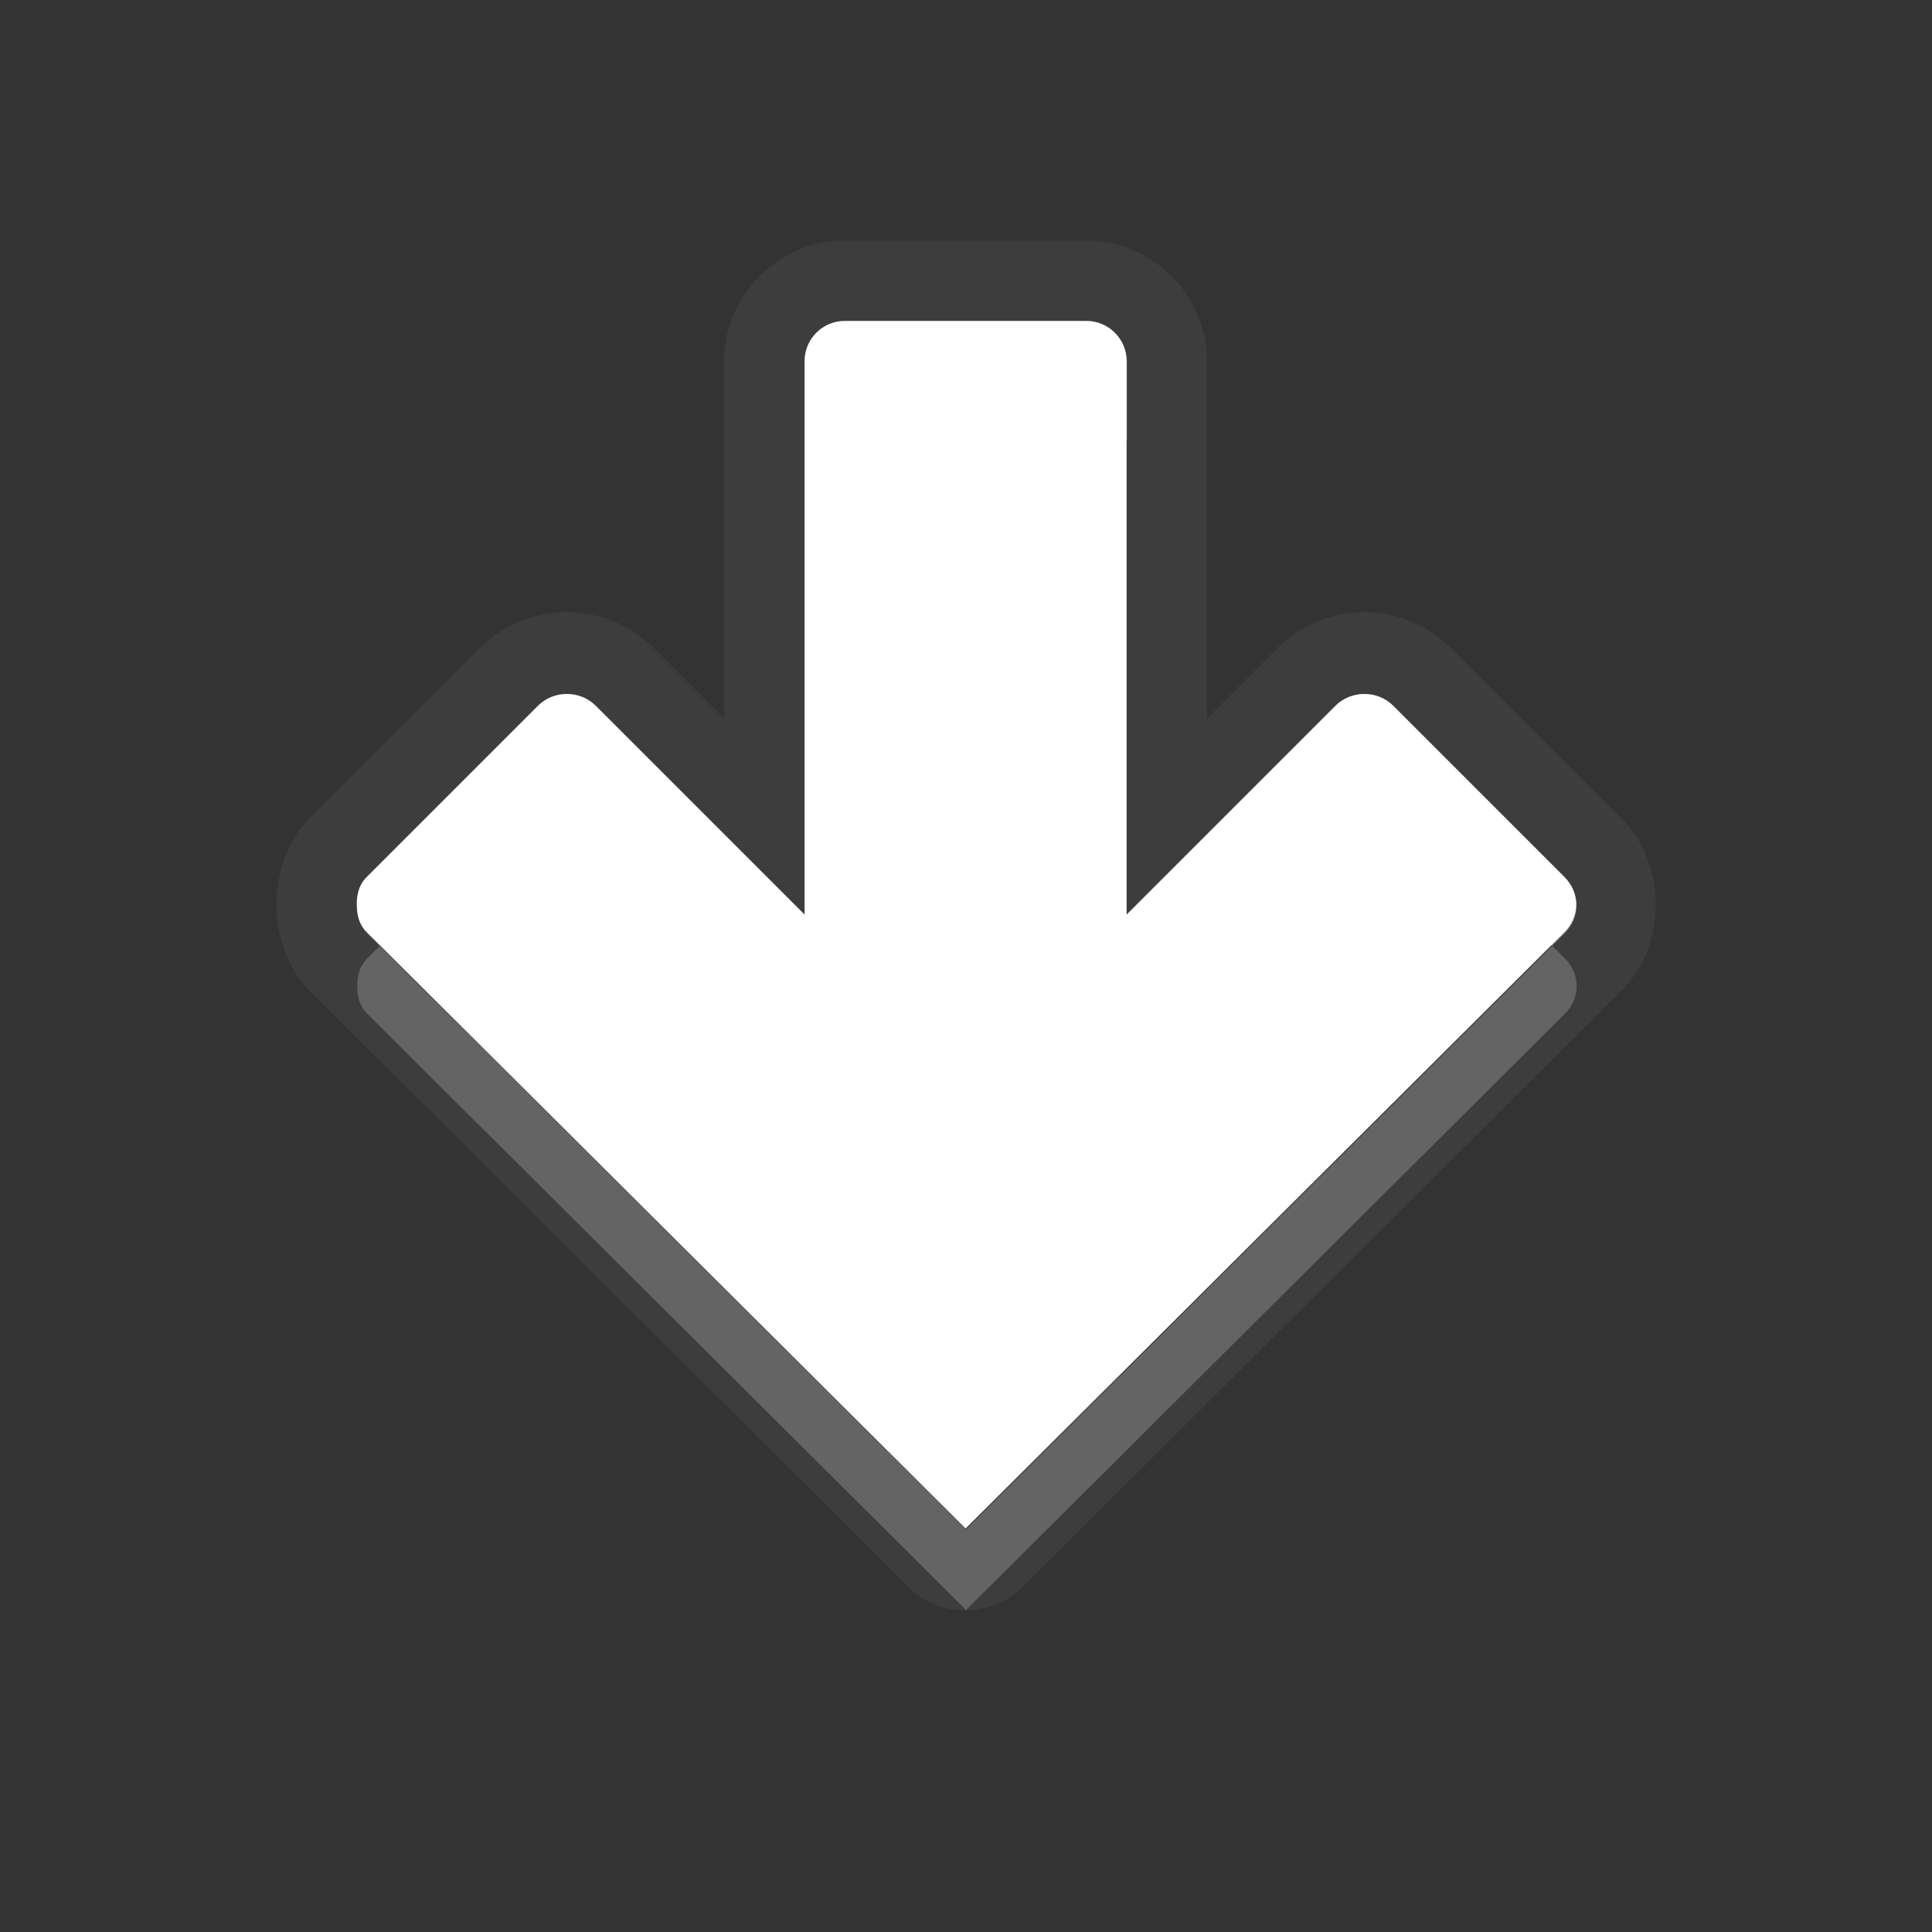 <?xml version="1.0" encoding="UTF-8" standalone="no"?>
<!-- Created with Inkscape (http://www.inkscape.org/) -->

<svg
   xmlns:dc="http://purl.org/dc/elements/1.1/"
   xmlns:cc="http://creativecommons.org/ns#"
   xmlns:rdf="http://www.w3.org/1999/02/22-rdf-syntax-ns#"
   xmlns:svg="http://www.w3.org/2000/svg"
   xmlns="http://www.w3.org/2000/svg"
   xmlns:xlink="http://www.w3.org/1999/xlink"
   xmlns:sodipodi="http://sodipodi.sourceforge.net/DTD/sodipodi-0.dtd"
   xmlns:inkscape="http://www.inkscape.org/namespaces/inkscape"
   width="24"
   height="24"
   id="svg2"
   sodipodi:version="0.32"
   inkscape:version="0.91 r"
   version="1.0"
   sodipodi:docname="go-down.svg"
   inkscape:output_extension="org.inkscape.output.svg.inkscape"
   inkscape:export-filename="/home/matt/.icons/Sirocco/scalable/mimetypes/text-plain.png"
   inkscape:export-xdpi="90"
   inkscape:export-ydpi="90"
   sodipodi:modified="true"
   style="display:inline">
  <rect width="100%" height="100%" fill="#333333" stroke="none"/>
  <sodipodi:namedview
     id="base"
     pagecolor="#838383"
     bordercolor="#cc0000"
     borderopacity="1"
     inkscape:pageopacity="1"
     inkscape:pageshadow="2"
     inkscape:zoom="22.027846"
     inkscape:cx="10.91905"
     inkscape:cy="8.2211221"
     inkscape:document-units="px"
     inkscape:current-layer="layer1"
     width="128px"
     height="128px"
     inkscape:showpageshadow="false"
     inkscape:window-width="2560"
     inkscape:window-height="1542"
     inkscape:window-x="0"
     inkscape:window-y="30"
     showguides="true"
     inkscape:guide-bbox="true"
     showgrid="true"
     inkscape:window-maximized="1"
     borderlayer="true">
    <inkscape:grid
       enabled="true"
       visible="true"
       id="grid3231"
       type="xygrid"
       empspacing="8"
       snapvisiblegridlinesonly="true" />
    <sodipodi:guide
       orientation="1,0"
       position="12,1"
       id="guide3791" />
    <sodipodi:guide
       orientation="0,1"
       position="15,7"
       id="guide3793" />
  </sodipodi:namedview>
  <defs
     id="defs4">
    <linearGradient
       inkscape:collect="always"
       xlink:href="#StandardGradient"
       id="linearGradient2549"
       gradientUnits="userSpaceOnUse"
       gradientTransform="matrix(0.925,0,0,1.087,16.94,2.998)"
       x1="11.999"
       y1="0.922"
       x2="11.999"
       y2="17.478" />
    <inkscape:perspective
       sodipodi:type="inkscape:persp3d"
       inkscape:vp_x="0 : 11 : 1"
       inkscape:vp_y="0 : 1000 : 0"
       inkscape:vp_z="22 : 11 : 1"
       inkscape:persp3d-origin="11 : 7.3333333 : 1"
       id="perspective19" />
    <linearGradient
       id="StandardGradient"
       gradientTransform="scale(0.922,1.085)"
       x1="11.999"
       y1="0.922"
       x2="11.999"
       y2="19.387"
       gradientUnits="userSpaceOnUse">
      <stop
         style="stop-color:#000000;stop-opacity:0.275;"
         offset="0"
         id="stop3283" />
      <stop
         style="stop-color:#000000;stop-opacity:0.55;"
         offset="1"
         id="stop2651" />
    </linearGradient>
    <linearGradient
       inkscape:collect="always"
       xlink:href="#StandardGradient"
       id="linearGradient2406"
       gradientUnits="userSpaceOnUse"
       gradientTransform="matrix(0.922,0,0,1.085,0,-1)"
       x1="11.999"
       y1="2.766"
       x2="11.999"
       y2="19.387" />
    <linearGradient
       inkscape:collect="always"
       xlink:href="#StandardGradient"
       id="linearGradient3198"
       gradientUnits="userSpaceOnUse"
       gradientTransform="matrix(0.922,0,0,1.085,0,-1)"
       x1="11.999"
       y1="2.766"
       x2="11.999"
       y2="19.387" />
    <linearGradient
       inkscape:collect="always"
       xlink:href="#StandardGradient"
       id="linearGradient4636"
       gradientUnits="userSpaceOnUse"
       gradientTransform="matrix(0.922,0,0,1.085,-0.017,0.969)"
       x1="11.999"
       y1="2.766"
       x2="11.999"
       y2="15.702" />
    <linearGradient
       inkscape:collect="always"
       xlink:href="#StandardGradient"
       id="linearGradient2397"
       gradientUnits="userSpaceOnUse"
       gradientTransform="matrix(0.922,0,0,1.085,-0.017,0.969)"
       x1="11.999"
       y1="2.766"
       x2="11.999"
       y2="15.702" />
    <linearGradient
       inkscape:collect="always"
       xlink:href="#StandardGradient"
       id="linearGradient2402"
       gradientUnits="userSpaceOnUse"
       gradientTransform="matrix(0.922,0,0,1.085,-0.017,0.969)"
       x1="11.999"
       y1="2.766"
       x2="11.999"
       y2="15.702" />
    <linearGradient
       inkscape:collect="always"
       xlink:href="#StandardGradient"
       id="linearGradient2405"
       gradientUnits="userSpaceOnUse"
       gradientTransform="matrix(0.922,0,0,1.085,-0.017,-0.031)"
       x1="11.999"
       y1="2.766"
       x2="11.999"
       y2="15.702" />
    <linearGradient
       inkscape:collect="always"
       xlink:href="#StandardGradient"
       id="linearGradient2415"
       gradientUnits="userSpaceOnUse"
       gradientTransform="matrix(0.922,0,0,1.085,-0.017,-0.031)"
       x1="11.999"
       y1="2.766"
       x2="11.999"
       y2="15.702" />
    <linearGradient
       inkscape:collect="always"
       xlink:href="#StandardGradient"
       id="linearGradient2407"
       gradientUnits="userSpaceOnUse"
       gradientTransform="matrix(0.922,0,0,1.085,-0.017,-1.031)"
       x1="11.999"
       y1="2.766"
       x2="11.999"
       y2="15.702" />
    <linearGradient
       inkscape:collect="always"
       xlink:href="#StandardGradient"
       id="linearGradient2542"
       gradientUnits="userSpaceOnUse"
       gradientTransform="matrix(0.925,0,0,1.087,-2.06,5.998)"
       x1="11.999"
       y1="0.922"
       x2="11.999"
       y2="17.478" />
    <linearGradient
       inkscape:collect="always"
       xlink:href="#StandardGradient"
       id="linearGradient2551"
       gradientUnits="userSpaceOnUse"
       gradientTransform="matrix(0.922,0,0,1.085,-0.017,-1.031)"
       x1="11.999"
       y1="2.766"
       x2="11.999"
       y2="15.702" />
    <linearGradient
       inkscape:collect="always"
       xlink:href="#StandardGradient"
       id="linearGradient2554"
       gradientUnits="userSpaceOnUse"
       gradientTransform="matrix(0.922,0,0,1.085,-0.017,-1.031)"
       x1="11.999"
       y1="2.766"
       x2="11.999"
       y2="15.702" />
    <linearGradient
       inkscape:collect="always"
       xlink:href="#StandardGradient"
       id="linearGradient2424"
       gradientUnits="userSpaceOnUse"
       gradientTransform="matrix(0.922,0,0,1.085,-0.017,-0.031)"
       x1="11.999"
       y1="2.766"
       x2="11.999"
       y2="15.702" />
    <linearGradient
       inkscape:collect="always"
       xlink:href="#StandardGradient"
       id="linearGradient3208"
       gradientUnits="userSpaceOnUse"
       gradientTransform="matrix(0.922,0,0,1.085,-0.017,-0.031)"
       x1="11.999"
       y1="2.766"
       x2="11.999"
       y2="15.702" />
    <linearGradient
       inkscape:collect="always"
       xlink:href="#StandardGradient"
       id="linearGradient3213"
       gradientUnits="userSpaceOnUse"
       gradientTransform="matrix(0.922,0,0,1.085,-0.017,-0.031)"
       x1="11.999"
       y1="2.766"
       x2="11.999"
       y2="15.702" />
    <linearGradient
       inkscape:collect="always"
       xlink:href="#StandardGradient"
       id="linearGradient3221"
       gradientUnits="userSpaceOnUse"
       gradientTransform="matrix(0.922,0,0,1.085,-0.017,-0.031)"
       x1="11.999"
       y1="2.766"
       x2="11.999"
       y2="15.702" />
    <inkscape:perspective
       id="perspective2850"
       inkscape:persp3d-origin="0.5 : 0.33333333 : 1"
       inkscape:vp_z="1 : 0.5 : 1"
       inkscape:vp_y="0 : 1000 : 0"
       inkscape:vp_x="0 : 0.5 : 1"
       sodipodi:type="inkscape:persp3d" />
    <linearGradient
       inkscape:collect="always"
       xlink:href="#StandardGradient"
       id="linearGradient3644"
       gradientUnits="userSpaceOnUse"
       gradientTransform="matrix(0.922,0,0,1.085,-30.017,-0.031)"
       x1="11.999"
       y1="2.766"
       x2="11.999"
       y2="15.702" />
    <clipPath
       clipPathUnits="userSpaceOnUse"
       id="clipPath3651">
      <path
         style="display:inline;fill:#ff00ff;fill-opacity:1;stroke:none"
         d="m -30,0 0,22 22,0 0,-22 -22,0 z m 4,2 3.969,0 c 0.554,0 1,0.446 1,1 l 0,1 8.5,0 c 0.67,0 1.244,0.396 1.438,1 C -11.04,5.154 -11,5.327 -11,5.5 l 0,0.5 -5,0 -1,0 -4.219,0 L -27,6 l 0,-1 0,-2 c 0,-0.554 0.446,-1 1,-1 z m -0.5,5 5,0 8,0 2,0 c 0.831,0 1.5,0.669 1.5,1.5 l 0,8 c 0,0.831 -0.669,1.5 -1.5,1.5 l -0.5,0 0,0.25 0,1.25 c 0,0.831 -0.669,1.5 -1.5,1.5 l -8,0 c -0.831,0 -1.5,-0.669 -1.5,-1.5 l 0,-1.5 -3.5,0 c -0.831,0 -1.5,-0.669 -1.5,-1.5 l 0,-8 C -28,7.669 -27.331,7 -26.5,7 Z m 6,2 C -20.777,9 -21,9.223 -21,9.5 l 0,9 c 0,0.277 0.223,0.5 0.5,0.5 l 6,0 c 0.277,0 0.5,-0.223 0.5,-0.5 l 0,-9 C -14,9.223 -14.223,9 -14.5,9 l -2.906,0 -2.094,0 -1,0 z"
         id="path3653"
         inkscape:connector-curvature="0" />
    </clipPath>
    <linearGradient
       inkscape:collect="always"
       xlink:href="#StandardGradient"
       id="linearGradient5006"
       gradientUnits="userSpaceOnUse"
       gradientTransform="matrix(0.922,0,0,1.085,-0.017,-0.031)"
       x1="11.999"
       y1="2.766"
       x2="11.999"
       y2="15.702" />
    <linearGradient
       inkscape:collect="always"
       xlink:href="#StandardGradient"
       id="linearGradient5010"
       gradientUnits="userSpaceOnUse"
       gradientTransform="matrix(0.922,0,0,1.085,-0.017,-0.031)"
       x1="11.999"
       y1="2.766"
       x2="11.999"
       y2="15.702" />
    <radialGradient
       inkscape:collect="always"
       xlink:href="#StandardGradient"
       id="radialGradient3799"
       gradientUnits="userSpaceOnUse"
       gradientTransform="matrix(1.111,-7.219351e-8,7.2193516e-8,1.111,-1.667,-1.462)"
       cx="15"
       cy="14.816"
       fx="15"
       fy="14.816"
       r="9" />
    <radialGradient
       inkscape:collect="always"
       xlink:href="#StandardGradient"
       id="radialGradient3803"
       gradientUnits="userSpaceOnUse"
       gradientTransform="matrix(1.111,-7.219351e-8,7.2193516e-8,1.111,-1.667,-1.462)"
       cx="15"
       cy="14.816"
       fx="15"
       fy="14.816"
       r="9" />
    <radialGradient
       inkscape:collect="always"
       xlink:href="#StandardGradient"
       id="radialGradient3805"
       gradientUnits="userSpaceOnUse"
       gradientTransform="matrix(1.111,-7.219351e-8,7.2193516e-8,1.111,-1.667,-1.462)"
       cx="15"
       cy="14.816"
       fx="15"
       fy="14.816"
       r="9" />
    <radialGradient
       inkscape:collect="always"
       xlink:href="#StandardGradient"
       id="radialGradient3790"
       gradientUnits="userSpaceOnUse"
       gradientTransform="matrix(1.222,-1.4352098e-8,1.4352098e-8,1.222,-23.133,-2.908)"
       cx="13.2"
       cy="13.016"
       fx="13.2"
       fy="13.016"
       r="9" />
    <radialGradient
       inkscape:collect="always"
       xlink:href="#StandardGradient"
       id="radialGradient3794"
       gradientUnits="userSpaceOnUse"
       gradientTransform="matrix(1.222,-1.4352098e-8,1.4352098e-8,1.222,-23.133,-2.908)"
       cx="13.2"
       cy="13.016"
       fx="13.2"
       fy="13.016"
       r="9" />
    <linearGradient
       id="StandardGradient-9"
       gradientTransform="scale(1.06,0.944)"
       x1="11.794"
       y1="3.213"
       x2="11.794"
       y2="20.137"
       gradientUnits="userSpaceOnUse">
      <stop
         style="stop-color:#000000;stop-opacity:0.863;"
         offset="0"
         id="stop3389" />
      <stop
         style="stop-color:#000000;stop-opacity:0.471;"
         offset="1"
         id="stop3391" />
    </linearGradient>
    <linearGradient
       inkscape:collect="always"
       xlink:href="#StandardGradient-9"
       id="linearGradient3832"
       gradientUnits="userSpaceOnUse"
       gradientTransform="scale(1.06,0.944)"
       x1="11.794"
       y1="3.213"
       x2="11.794"
       y2="20.137" />
    <linearGradient
       inkscape:collect="always"
       xlink:href="#StandardGradient-9"
       id="linearGradient3836"
       gradientUnits="userSpaceOnUse"
       gradientTransform="scale(1.06,0.944)"
       x1="11.794"
       y1="3.213"
       x2="11.794"
       y2="20.137" />
    <linearGradient
       inkscape:collect="always"
       xlink:href="#StandardGradient-9"
       id="linearGradient3841"
       gradientUnits="userSpaceOnUse"
       gradientTransform="scale(1.06,0.944)"
       x1="11.794"
       y1="3.213"
       x2="11.794"
       y2="20.137" />
    <radialGradient
       inkscape:collect="always"
       xlink:href="#StandardGradient"
       id="radialGradient3846"
       cx="12.528"
       cy="15.038"
       fx="12.528"
       fy="15.038"
       r="8.969"
       gradientTransform="matrix(1.784,5.4155153e-8,-3.7231666e-8,1.226,-40.35,-3.444)"
       gradientUnits="userSpaceOnUse" />
    <radialGradient
       inkscape:collect="always"
       xlink:href="#StandardGradient"
       id="radialGradient3824"
       cx="11.5"
       cy="15.55"
       fx="11.5"
       fy="15.55"
       r="7"
       gradientUnits="userSpaceOnUse"
       gradientTransform="matrix(2.286,-9.35065e-8,6.4285715e-8,1.571,-14.286,-9.436)" />
    <radialGradient
       inkscape:collect="always"
       xlink:href="#StandardGradient"
       id="radialGradient3839"
       gradientUnits="userSpaceOnUse"
       gradientTransform="matrix(2.286,-9.35065e-8,6.4285715e-8,1.571,-14.286,-8.436)"
       cx="11.5"
       cy="15.55"
       fx="11.5"
       fy="15.55"
       r="7" />
    <radialGradient
       inkscape:collect="always"
       xlink:href="#StandardGradient"
       id="radialGradient3841"
       gradientUnits="userSpaceOnUse"
       gradientTransform="matrix(2.286,-9.35065e-8,6.4285715e-8,1.571,-14.286,-9.436)"
       cx="11.5"
       cy="15.55"
       fx="11.5"
       fy="15.55"
       r="7" />
    <radialGradient
       inkscape:collect="always"
       xlink:href="#StandardGradient"
       id="radialGradient3848"
       gradientUnits="userSpaceOnUse"
       gradientTransform="matrix(2.286,-9.35065e-8,6.4285715e-8,1.571,-14.286,-9.436)"
       cx="11.5"
       cy="15.55"
       fx="11.5"
       fy="15.55"
       r="7" />
    <radialGradient
       inkscape:collect="always"
       xlink:href="#StandardGradient"
       id="radialGradient3852"
       gradientUnits="userSpaceOnUse"
       gradientTransform="matrix(2.286,-9.35065e-8,6.4285715e-8,1.571,-14.286,-9.436)"
       cx="11.5"
       cy="15.55"
       fx="11.5"
       fy="15.55"
       r="7" />
    <radialGradient
       inkscape:collect="always"
       xlink:href="#StandardGradient"
       id="radialGradient3854"
       gradientUnits="userSpaceOnUse"
       gradientTransform="matrix(2.286,-9.35065e-8,6.4285715e-8,1.571,-14.286,-9.436)"
       cx="11.5"
       cy="15.55"
       fx="11.5"
       fy="15.55"
       r="7" />
    <radialGradient
       inkscape:collect="always"
       xlink:href="#StandardGradient"
       id="radialGradient3859"
       gradientUnits="userSpaceOnUse"
       gradientTransform="matrix(2.286,-9.35065e-8,6.4285715e-8,1.571,-14.286,-8.436)"
       cx="11.5"
       cy="15.55"
       fx="11.5"
       fy="15.55"
       r="7" />
    <radialGradient
       inkscape:collect="always"
       xlink:href="#StandardGradient"
       id="radialGradient3863"
       gradientUnits="userSpaceOnUse"
       gradientTransform="matrix(2.286,-9.35065e-8,6.4285715e-8,1.571,-14.286,-9.436)"
       cx="11.5"
       cy="15.55"
       fx="11.5"
       fy="15.55"
       r="7" />
    <radialGradient
       inkscape:collect="always"
       xlink:href="#StandardGradient"
       id="radialGradient3870"
       gradientUnits="userSpaceOnUse"
       gradientTransform="matrix(2.286,-9.35065e-8,6.4285715e-8,1.571,-14.286,-9.436)"
       cx="11.5"
       cy="15.55"
       fx="11.5"
       fy="15.55"
       r="7" />
    <radialGradient
       inkscape:collect="always"
       xlink:href="#StandardGradient"
       id="radialGradient3874"
       gradientUnits="userSpaceOnUse"
       gradientTransform="matrix(2.286,-9.35065e-8,6.4285715e-8,1.571,-14.286,-9.436)"
       cx="11.5"
       cy="15.55"
       fx="11.5"
       fy="15.55"
       r="7" />
    <radialGradient
       inkscape:collect="always"
       xlink:href="#StandardGradient-7"
       id="radialGradient3091"
       gradientUnits="userSpaceOnUse"
       gradientTransform="matrix(2.278,0,0,1.286,8.863,-6.116)"
       cx="10.181"
       cy="16.423"
       fx="10.181"
       fy="16.423"
       r="7" />
    <linearGradient
       id="StandardGradient-7"
       gradientTransform="scale(0.922,1.085)"
       x1="11.999"
       y1="0.922"
       x2="11.999"
       y2="19.387"
       gradientUnits="userSpaceOnUse">
      <stop
         style="stop-color:#000000;stop-opacity:0.275;"
         offset="0"
         id="stop3283-1" />
      <stop
         style="stop-color:#000000;stop-opacity:0.55;"
         offset="1"
         id="stop2651-6" />
    </linearGradient>
    <radialGradient
       inkscape:collect="always"
       xlink:href="#StandardGradient-7"
       id="radialGradient3046"
       gradientUnits="userSpaceOnUse"
       gradientTransform="matrix(2.278,0,0,1.286,-11.137,-6.116)"
       cx="10.181"
       cy="16.423"
       fx="10.181"
       fy="16.423"
       r="7" />
    <radialGradient
       inkscape:collect="always"
       xlink:href="#StandardGradient-7"
       id="radialGradient3050"
       gradientUnits="userSpaceOnUse"
       gradientTransform="matrix(2.278,0,0,1.286,-11.137,-6.116)"
       cx="10.181"
       cy="16.423"
       fx="10.181"
       fy="16.423"
       r="7" />
    <radialGradient
       inkscape:collect="always"
       xlink:href="#StandardGradient-7"
       id="radialGradient3055"
       gradientUnits="userSpaceOnUse"
       gradientTransform="matrix(2.278,0,0,1.286,-11.137,-6.116)"
       cx="10.181"
       cy="16.423"
       fx="10.181"
       fy="16.423"
       r="7" />
    <radialGradient
       inkscape:collect="always"
       xlink:href="#StandardGradient-7"
       id="radialGradient3060"
       gradientUnits="userSpaceOnUse"
       gradientTransform="matrix(2.278,0,0,1.286,-11.137,-6.116)"
       cx="10.181"
       cy="16.423"
       fx="10.181"
       fy="16.423"
       r="7" />
    <radialGradient
       inkscape:collect="always"
       xlink:href="#StandardGradient-7"
       id="radialGradient3064"
       gradientUnits="userSpaceOnUse"
       gradientTransform="matrix(2.278,0,0,1.286,-11.137,-5.116)"
       cx="10.181"
       cy="16.423"
       fx="10.181"
       fy="16.423"
       r="7" />
    <radialGradient
       inkscape:collect="always"
       xlink:href="#StandardGradient-7"
       id="radialGradient3837"
       gradientUnits="userSpaceOnUse"
       gradientTransform="matrix(2.278,0,0,1.286,-11.137,-5.116)"
       cx="10.181"
       cy="16.423"
       fx="10.181"
       fy="16.423"
       r="7" />
    <radialGradient
       inkscape:collect="always"
       xlink:href="#StandardGradient-7"
       id="radialGradient3842"
       gradientUnits="userSpaceOnUse"
       gradientTransform="matrix(2.278,0,0,1.286,-11.137,-6.116)"
       cx="10.181"
       cy="16.423"
       fx="10.181"
       fy="16.423"
       r="7" />
    <radialGradient
       inkscape:collect="always"
       xlink:href="#StandardGradient-7"
       id="radialGradient3849"
       gradientUnits="userSpaceOnUse"
       gradientTransform="matrix(2.278,0,0,1.286,-11.137,-6.116)"
       cx="10.181"
       cy="16.423"
       fx="10.181"
       fy="16.423"
       r="7" />
    <radialGradient
       inkscape:collect="always"
       xlink:href="#StandardGradient-7"
       id="radialGradient3853"
       gradientUnits="userSpaceOnUse"
       gradientTransform="matrix(2.278,0,0,1.286,-11.137,-6.116)"
       cx="10.181"
       cy="16.423"
       fx="10.181"
       fy="16.423"
       r="7" />
    <radialGradient
       inkscape:collect="always"
       xlink:href="#StandardGradient"
       id="radialGradient3851"
       gradientUnits="userSpaceOnUse"
       gradientTransform="matrix(2.133,0,0,1.333,-13.6,-4.948)"
       cx="12"
       cy="14.961"
       fx="12"
       fy="14.961"
       r="7.5" />
    <radialGradient
       inkscape:collect="always"
       xlink:href="#StandardGradient"
       id="radialGradient3855"
       gradientUnits="userSpaceOnUse"
       gradientTransform="matrix(2.133,0,0,1.333,-13.6,-4.948)"
       cx="12"
       cy="14.961"
       fx="12"
       fy="14.961"
       r="7.5" />
    <radialGradient
       inkscape:collect="always"
       xlink:href="#StandardGradient"
       id="radialGradient3860"
       gradientUnits="userSpaceOnUse"
       gradientTransform="matrix(2.133,0,0,1.333,-13.6,-4.948)"
       cx="12"
       cy="14.961"
       fx="12"
       fy="14.961"
       r="7.5" />
    <radialGradient
       inkscape:collect="always"
       xlink:href="#StandardGradient"
       id="radialGradient3867"
       gradientUnits="userSpaceOnUse"
       gradientTransform="matrix(2.133,0,0,1.333,-13.6,-3.948)"
       cx="12"
       cy="14.961"
       fx="12"
       fy="14.961"
       r="7.5" />
    <radialGradient
       inkscape:collect="always"
       xlink:href="#StandardGradient"
       id="radialGradient3869"
       gradientUnits="userSpaceOnUse"
       gradientTransform="matrix(2.133,0,0,1.333,-13.6,-4.948)"
       cx="12"
       cy="14.961"
       fx="12"
       fy="14.961"
       r="7.5" />
    <radialGradient
       inkscape:collect="always"
       xlink:href="#StandardGradient"
       id="radialGradient3875"
       gradientUnits="userSpaceOnUse"
       gradientTransform="matrix(2.133,0,0,1.333,-13.6,-3.948)"
       cx="12"
       cy="14.961"
       fx="12"
       fy="14.961"
       r="7.5" />
    <radialGradient
       inkscape:collect="always"
       xlink:href="#StandardGradient"
       id="radialGradient3879"
       gradientUnits="userSpaceOnUse"
       gradientTransform="matrix(2.133,0,0,1.333,-13.6,-4.948)"
       cx="12"
       cy="14.961"
       fx="12"
       fy="14.961"
       r="7.5" />
    <radialGradient
       inkscape:collect="always"
       xlink:href="#StandardGradient"
       id="radialGradient3886"
       gradientUnits="userSpaceOnUse"
       gradientTransform="matrix(2.133,0,0,1.333,-13.6,-4.948)"
       cx="12"
       cy="14.961"
       fx="12"
       fy="14.961"
       r="7.5" />
    <radialGradient
       inkscape:collect="always"
       xlink:href="#StandardGradient"
       id="radialGradient3890"
       gradientUnits="userSpaceOnUse"
       gradientTransform="matrix(2.133,0,0,1.333,-13.6,-4.948)"
       cx="12"
       cy="14.961"
       fx="12"
       fy="14.961"
       r="7.5" />
    <radialGradient
       inkscape:collect="always"
       xlink:href="#StandardGradient"
       id="radialGradient3894"
       gradientUnits="userSpaceOnUse"
       gradientTransform="matrix(2.133,-1.1011021e-7,-6.8818887e-8,-1.333,-9.605,23.947)"
       cx="10.128"
       cy="12.715"
       fx="10.128"
       fy="12.715"
       r="7.5" />
    <radialGradient
       inkscape:collect="always"
       xlink:href="#StandardGradient"
       id="radialGradient3896"
       gradientUnits="userSpaceOnUse"
       gradientTransform="matrix(2.133,-1.1011021e-7,-6.8818887e-8,-1.333,-9.605,22.947)"
       cx="10.128"
       cy="12.715"
       fx="10.128"
       fy="12.715"
       r="7.5" />
    <radialGradient
       inkscape:collect="always"
       xlink:href="#StandardGradient"
       id="radialGradient3901"
       gradientUnits="userSpaceOnUse"
       gradientTransform="matrix(2.133,-1.1011021e-7,-6.8818887e-8,-1.333,-9.605,23.947)"
       cx="10.128"
       cy="12.715"
       fx="10.128"
       fy="12.715"
       r="7.5" />
    <radialGradient
       inkscape:collect="always"
       xlink:href="#StandardGradient"
       id="radialGradient3905"
       gradientUnits="userSpaceOnUse"
       gradientTransform="matrix(2.133,-1.1011021e-7,-6.8818887e-8,-1.333,-9.605,22.947)"
       cx="10.128"
       cy="12.715"
       fx="10.128"
       fy="12.715"
       r="7.5" />
  </defs>
  <g
     style="display:inline"
     inkscape:label="Calque 1"
     id="layer1"
     inkscape:groupmode="layer"
     transform="translate(0,2)">
    <path
       style="color:#000000;display:inline;overflow:visible;visibility:visible;opacity:0.05;fill:#ffffff;fill-opacity:1;fill-rule:nonzero;stroke:none;stroke-width:0.8;marker:none;enable-background:accumulate"
       d="m 3.432,9.237 c 0,-0.271 0.087,-0.743 0.406,-1.062 l 2.125,-2.125 c 0.594,-0.594 1.562,-0.594 2.156,0 l 0.875,0.875 0,-4.438 c 0,-0.82 0.68,-1.5 1.5,-1.5 l 3,0 c 0.82,0 1.5,0.68 1.5,1.5 l 0,4.438 0.875,-0.875 c 0.594,-0.594 1.562,-0.594 2.156,0 l 2.125,2.125 c 0.556,0.556 0.556,1.569 0,2.125 l -7.438,7.406 a 1.012,1.012 0 0 1 -1.438,0 L 3.838,10.299 C 3.519,9.98 3.432,9.508 3.432,9.237 Z m 1,0 c 0,0.128 0.027,0.246 0.125,0.344 l 7.437,7.406 7.438,-7.406 c 0.196,-0.196 0.196,-0.492 0,-0.688 l -2.125,-2.125 c -0.196,-0.196 -0.523,-0.196 -0.719,0 l -2.594,2.594 0,-6.875 c 0,-0.277 -0.223,-0.5 -0.5,-0.5 l -3,0 c -0.277,0 -0.5,0.223 -0.5,0.5 l 0,6.875 -2.594,-2.594 c -0.196,-0.196 -0.523,-0.196 -0.719,0 l -2.125,2.125 c -0.098,0.098 -0.125,0.216 -0.125,0.344 z"
       id="path3888"
       inkscape:connector-curvature="0"
       inkscape:transform-center-y="-1.4909184" />
    <path
       style="color:#000000;display:inline;overflow:visible;visibility:visible;fill:#ffffff;fill-opacity:1;fill-rule:nonzero;stroke:none;stroke-width:0.8;marker:none;enable-background:accumulate"
       d="m 4.432,9.237 c 0,-0.128 0.027,-0.246 0.125,-0.344 l 2.125,-2.125 c 0.196,-0.196 0.523,-0.196 0.719,0 l 2.594,2.594 0,-6.875 c 0,-0.277 0.223,-0.5 0.5,-0.5 l 3,0 c 0.277,0 0.5,0.223 0.5,0.5 l 0,6.875 2.594,-2.594 c 0.196,-0.196 0.523,-0.196 0.719,0 l 2.125,2.125 c 0.196,0.196 0.196,0.492 0,0.688 l -7.438,7.406 -7.437,-7.406 c -0.098,-0.098 -0.125,-0.216 -0.125,-0.344 z"
       id="rect3051"
       inkscape:connector-curvature="0"
       sodipodi:nodetypes="sssscsssscssscccs"
       inkscape:transform-center-x="-0.0055171605"
       inkscape:transform-center-y="-1.4999996" />
    <rect
       rx="0.5"
       y="-13"
       x="3"
       height="4"
       width="12"
       id="rect3059"
       style="color:#000000;display:inline;overflow:visible;visibility:visible;opacity:0.2;fill:#ffffff;fill-opacity:1;fill-rule:nonzero;stroke:none;stroke-width:0.8;marker:none;enable-background:accumulate"
       ry="0.5" />
    <rect
       inkscape:transform-center-y="-3.1819819"
       transform="matrix(0.707,0.707,-0.707,0.707,0,0)"
       inkscape:transform-center-x="3.1819821"
       style="color:#000000;display:inline;overflow:visible;visibility:visible;opacity:0.2;fill:#ffffff;fill-opacity:1;fill-rule:nonzero;stroke:none;stroke-width:0.8;marker:none;enable-background:accumulate"
       id="rect3061"
       width="9"
       height="4"
       x="-6.03"
       y="-20.526"
       rx="0.5"
       ry="0.5" />
    <rect
       rx="0.5"
       y="0.97"
       x="9.526"
       height="4"
       width="9"
       id="rect3063"
       style="color:#000000;display:inline;overflow:visible;visibility:visible;opacity:0.2;fill:#ffffff;fill-opacity:1;fill-rule:nonzero;stroke:none;stroke-width:0.8;marker:none;enable-background:accumulate"
       inkscape:transform-center-x="3.1819818"
       transform="matrix(0.707,-0.707,0.707,0.707,0,0)"
       inkscape:transform-center-y="3.1819822"
       ry="0.5" />
    <path
       inkscape:connector-curvature="0"
       id="path3065"
       d="m 15,-14 3,3 -3,3 z"
       style="fill:#ffffff;stroke:none" />
    <path
       style="color:#000000;display:inline;overflow:visible;visibility:visible;opacity:0.3;fill:#ffffff;fill-opacity:1;fill-rule:nonzero;stroke:none;stroke-width:0.8;marker:none;enable-background:accumulate"
       d="m 4.432,9.237 c 0,-0.128 0.027,-0.246 0.125,-0.344 l 2.125,-2.125 c 0.196,-0.196 0.523,-0.196 0.719,0 l 2.594,2.594 0,-6.875 c 0,-0.277 0.223,-0.5 0.5,-0.5 l 3,0 c 0.277,0 0.5,0.223 0.5,0.5 l 0,6.875 2.594,-2.594 c 0.196,-0.196 0.523,-0.196 0.719,0 l 2.125,2.125 c 0.196,0.196 0.196,0.492 0,0.688 l -7.438,7.406 -7.437,-7.406 c -0.098,-0.098 -0.125,-0.216 -0.125,-0.344 z m 0.5,0 7.062,7.063 7.094,-7.063 -2.125,-2.125 c 0.003,0.003 -0.034,0.003 -0.031,0 l -2.594,2.594 a 0.506,0.506 0 0 1 -0.844,-0.344 l 0,-6.875 -3,0 0,6.875 a 0.506,0.506 0 0 1 -0.844,0.344 l -2.594,-2.594 c 0.003,0.003 -0.034,0.003 -0.031,0 l -2.094,2.125 z"
       id="path3847"
       inkscape:connector-curvature="0"
       inkscape:transform-center-x="-0.0055171605"
       inkscape:transform-center-y="-1.4999996" />
    <path
       style="color:#000000;display:inline;overflow:visible;visibility:visible;opacity:0.3;fill:#ffffff;fill-opacity:1;fill-rule:nonzero;stroke:none;stroke-width:0.8;marker:none;enable-background:accumulate"
       d="m 10.5,2 c -0.277,0 -0.5,0.223 -0.5,0.5 l 0,1 c 0,-0.277 0.223,-0.5 0.5,-0.5 l 3,0 c 0.277,0 0.5,0.223 0.5,0.5 l 0,-1 c 0,-0.277 -0.223,-0.5 -0.5,-0.5 l -3,0 z m -3.469,4.625 c -0.131,0 -0.246,0.058 -0.344,0.156 l -2.125,2.125 c -0.098,0.098 -0.125,0.216 -0.125,0.344 0,0.128 0.027,0.246 0.125,0.344 l 0.156,0.156 1.969,-1.969 c 0.196,-0.196 0.523,-0.196 0.719,0 L 10,10.375 10,9.375 7.406,6.781 c -0.098,-0.098 -0.244,-0.156 -0.375,-0.156 z m 9.906,0 c -0.131,0 -0.246,0.058 -0.344,0.156 L 14,9.375 14,10.375 16.594,7.781 c 0.196,-0.196 0.523,-0.196 0.719,0 l 1.969,1.969 0.156,-0.156 c 0.196,-0.196 0.196,-0.492 0,-0.688 l -2.125,-2.125 c -0.098,-0.098 -0.244,-0.156 -0.375,-0.156 z"
       id="path3890"
       inkscape:connector-curvature="0" />
    <path
       style="color:#000000;display:inline;overflow:visible;visibility:visible;opacity:0.2;fill:#ffffff;fill-opacity:1;fill-rule:nonzero;stroke:none;stroke-width:0.8;marker:none;enable-background:accumulate"
       d="m 4.719,9.75 -0.156,0.156 c -0.098,0.098 -0.125,0.216 -0.125,0.344 0,0.128 0.027,0.246 0.125,0.344 l 7.438,7.406 7.438,-7.406 c 0.196,-0.196 0.196,-0.492 0,-0.688 L 19.281,9.75 12,17 4.719,9.75 Z"
       id="path3899"
       inkscape:connector-curvature="0" />
  </g>
</svg>
